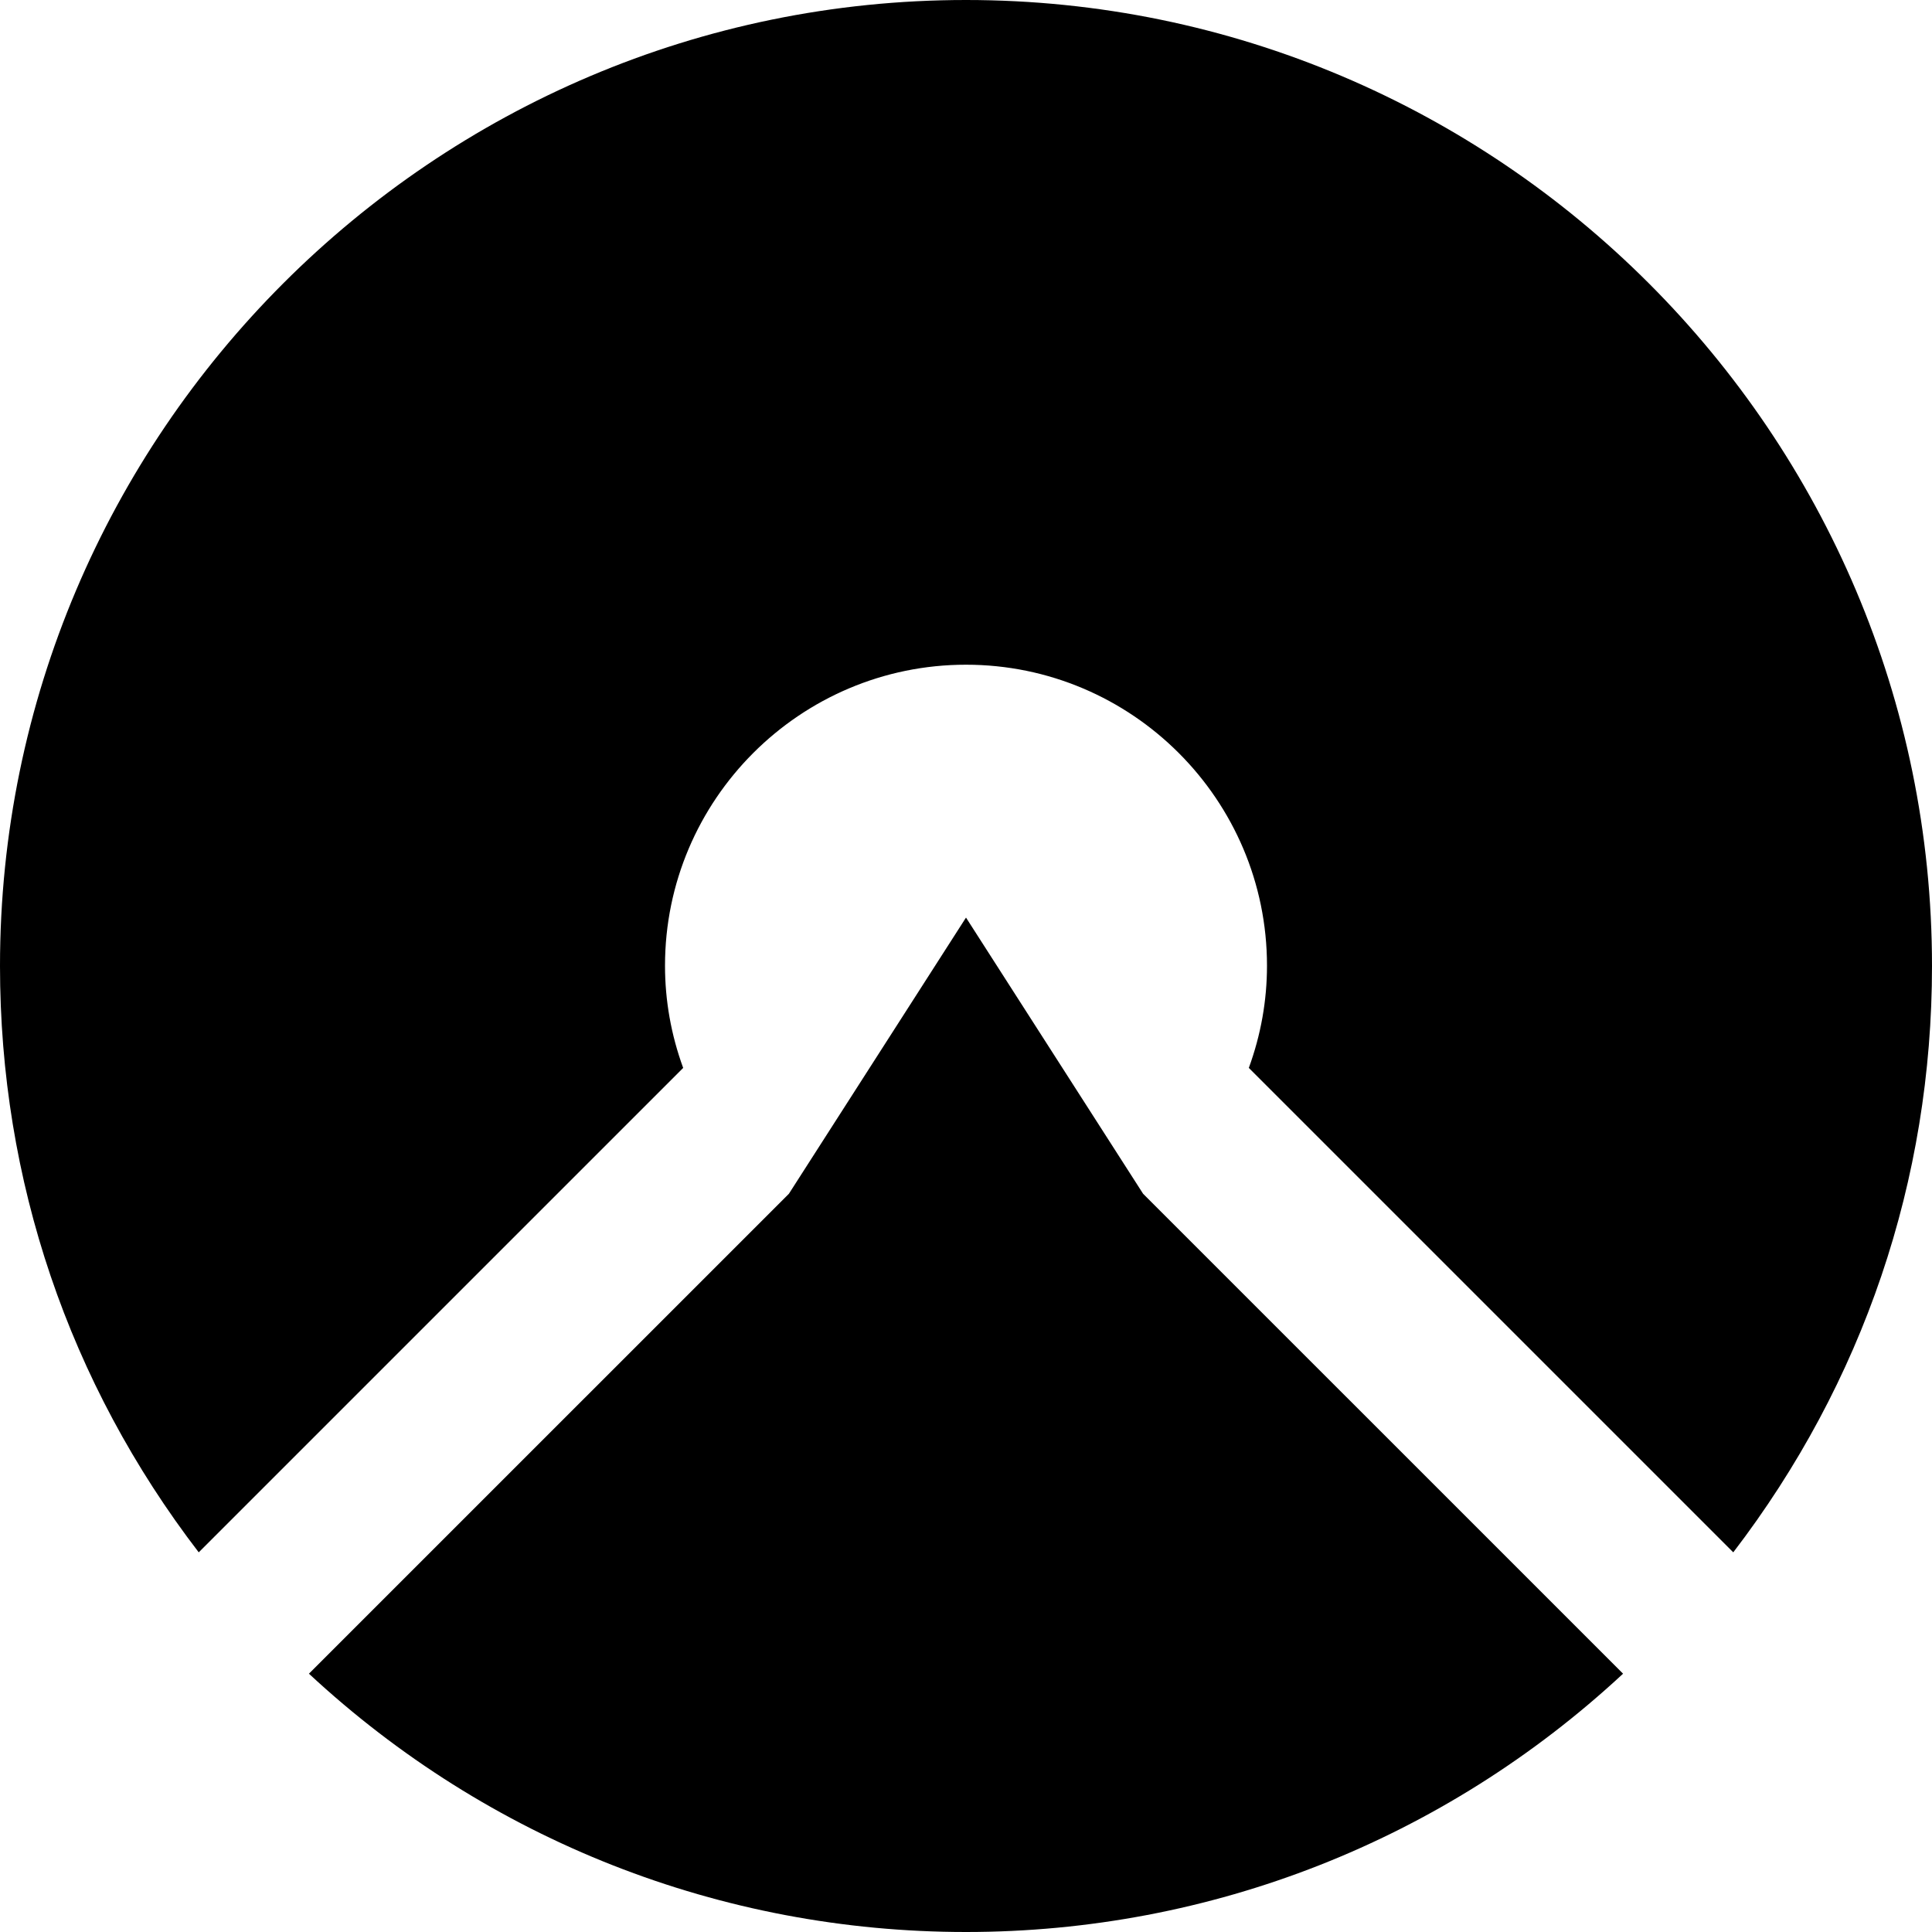 <svg width="96" height="96" viewBox="0 0 96 96" fill="none" xmlns="http://www.w3.org/2000/svg">
<path d="M0 48C0 21.539 21.539 0 48 0C74.477 0 96 21.539 96 48C96 58.651 92.582 68.7 86.125 77.135L62.053 53.064C62.655 51.418 62.956 49.709 62.956 47.984C62.956 39.739 56.245 33.029 48 33.029C39.755 33.029 33.044 39.739 33.044 47.984C33.044 49.709 33.345 51.418 33.947 53.064L9.875 77.135C3.418 68.716 0 58.651 0 48Z" fill="currentColour"/>
<path d="M39.201 59.316L48 45.594L56.799 59.316L80.649 83.165C71.739 91.442 60.17 96 48 96C35.83 96 24.261 91.442 15.351 83.165L39.201 59.316Z" fill="currentColour"/>
</svg>
